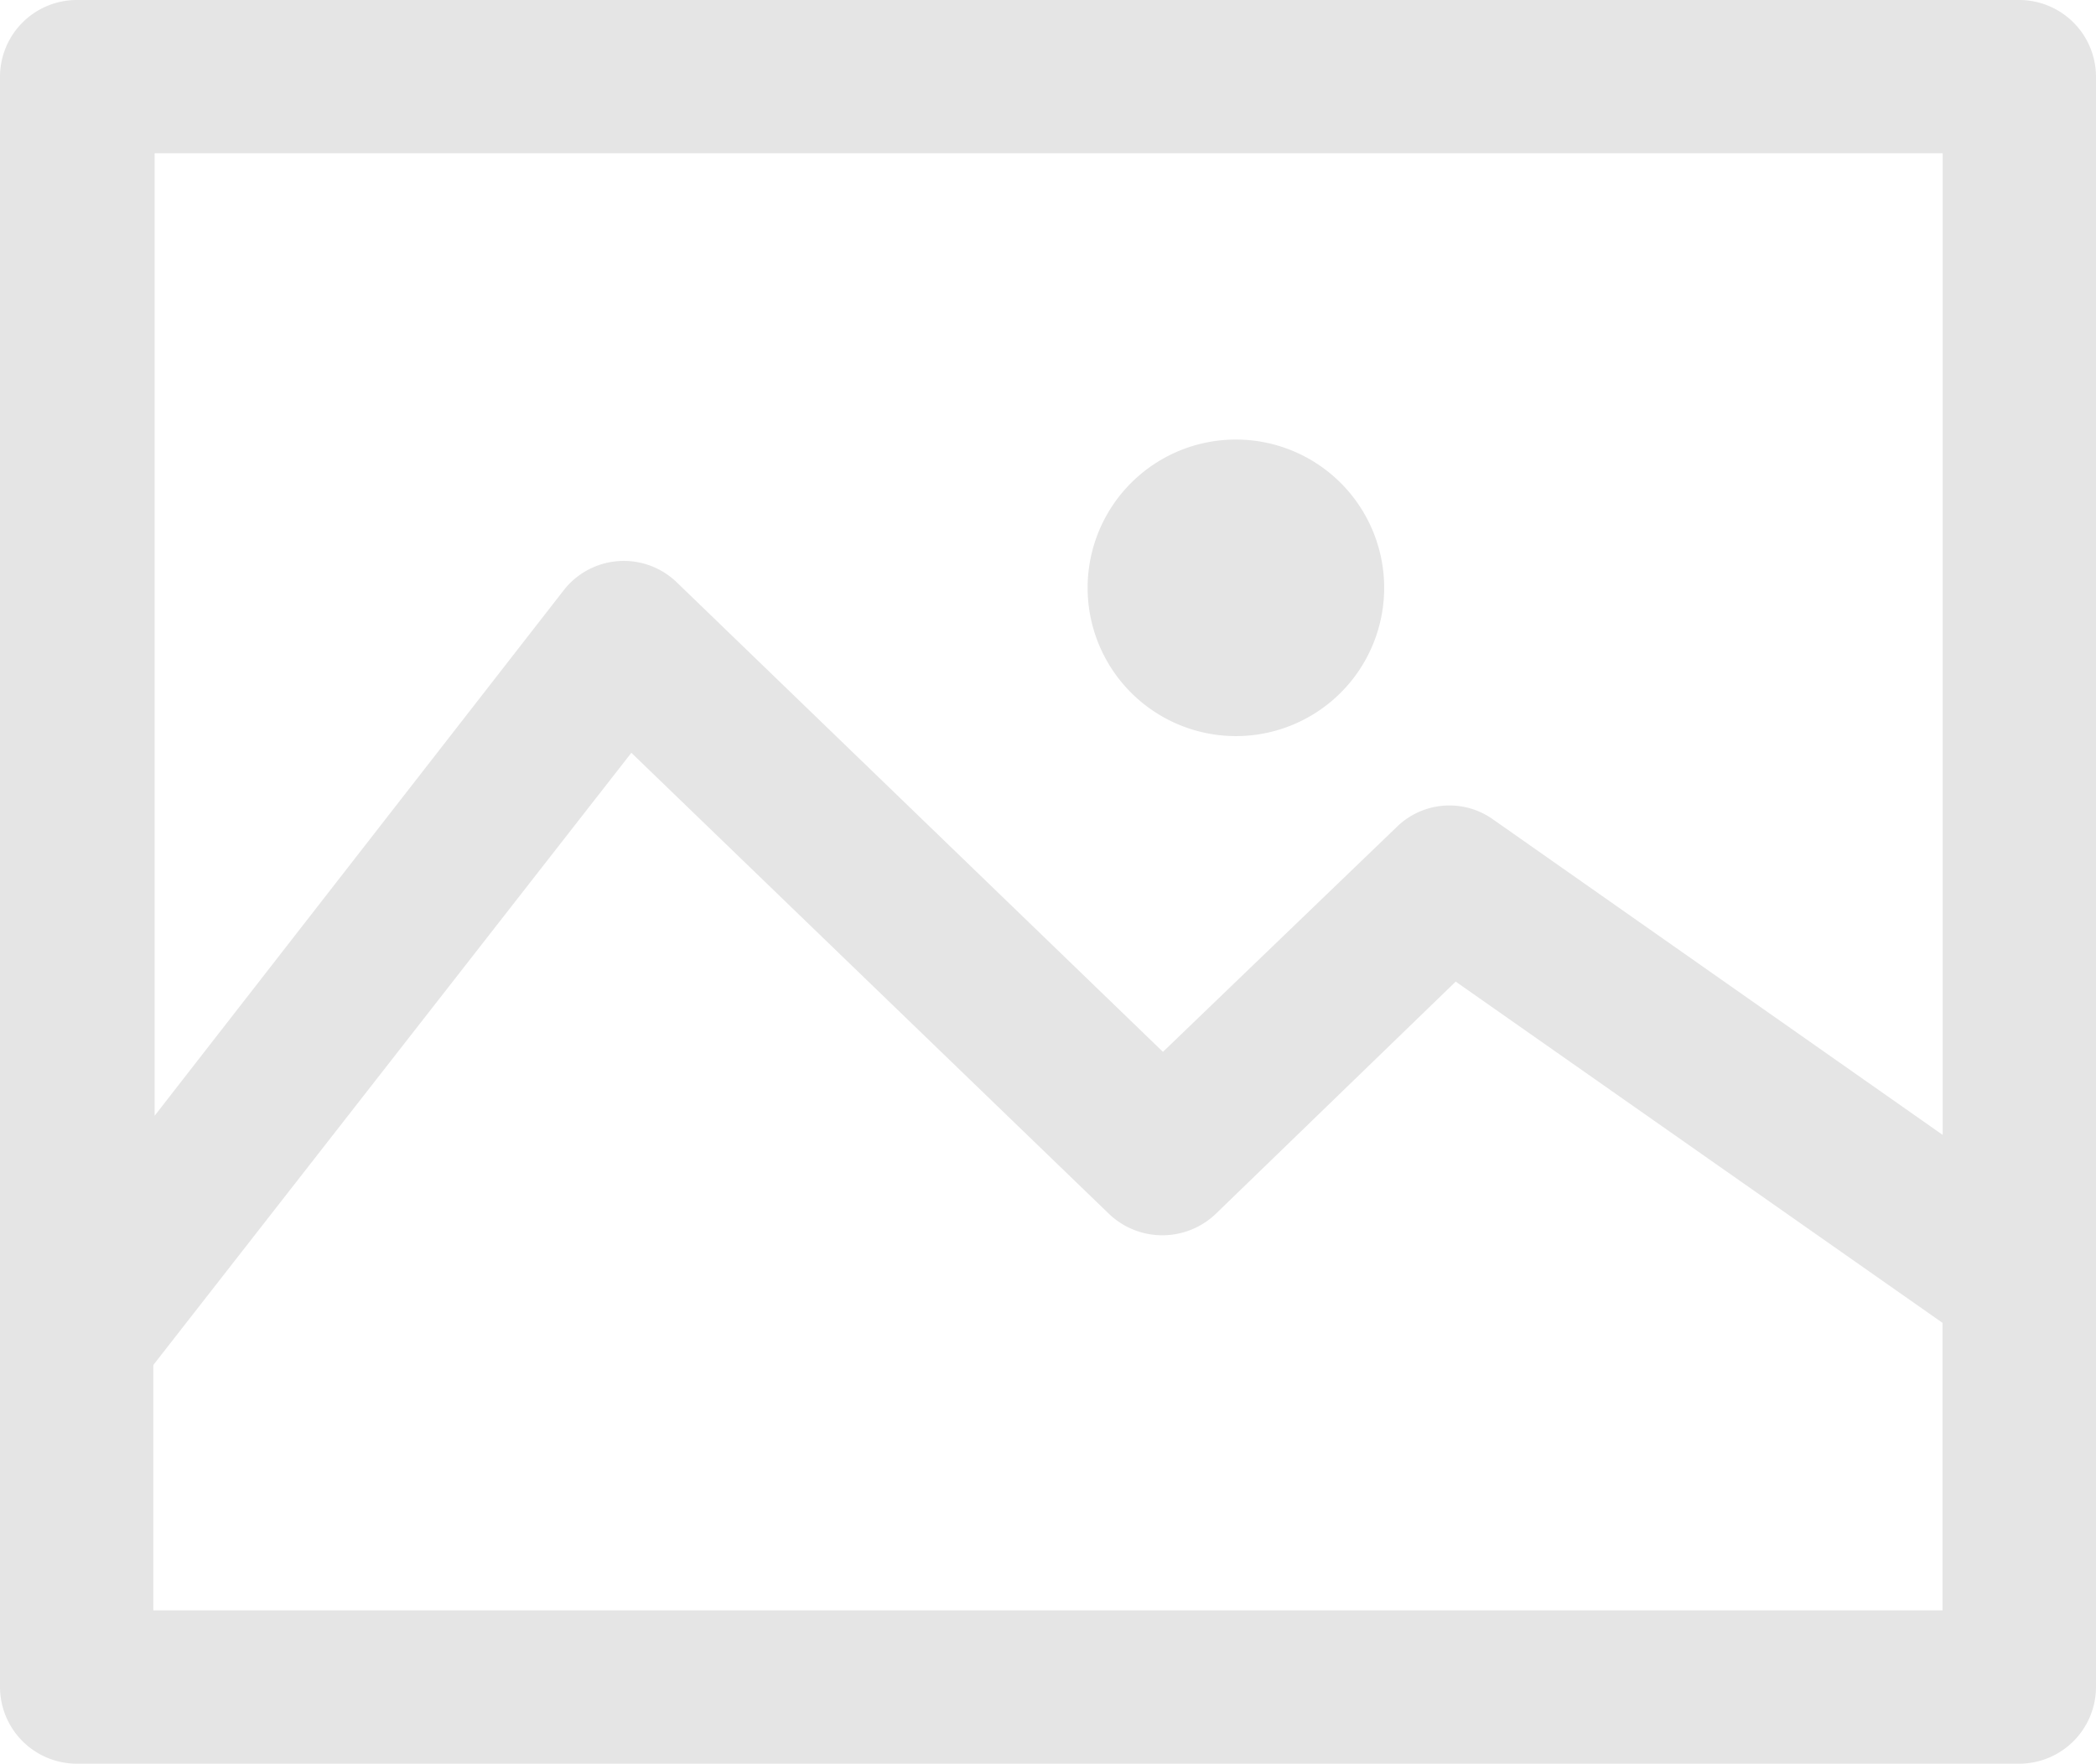<svg xmlns="http://www.w3.org/2000/svg" width="31" height="26.085" viewBox="0 0 31 26.085"><path d="M31,37.967a1.137,1.137,0,0,0-1.134-1.134H1.134A1.137,1.137,0,0,0,0,37.967V61.784a1.137,1.137,0,0,0,1.134,1.134H29.866A1.137,1.137,0,0,0,31,61.784ZM28.732,39.1V53.618l-6.654-4.669a1.113,1.113,0,0,0-1.418.113L17.2,52.39l-7.183-6.937a1.127,1.127,0,0,0-1.682.113L2.287,53.335V39.1ZM2.268,60.65V57.021l7.07-9.054,7.069,6.824a1.143,1.143,0,0,0,1.569,0l3.554-3.44,7.2,5.047V60.65Z" transform="translate(0 -36.833)" fill="#e5e5e5"/><path d="M243.309,138.685a2.193,2.193,0,1,0-2.193-2.193A2.194,2.194,0,0,0,243.309,138.685Z" transform="translate(-225.03 -127.798)" fill="#e5e5e5"/></svg>